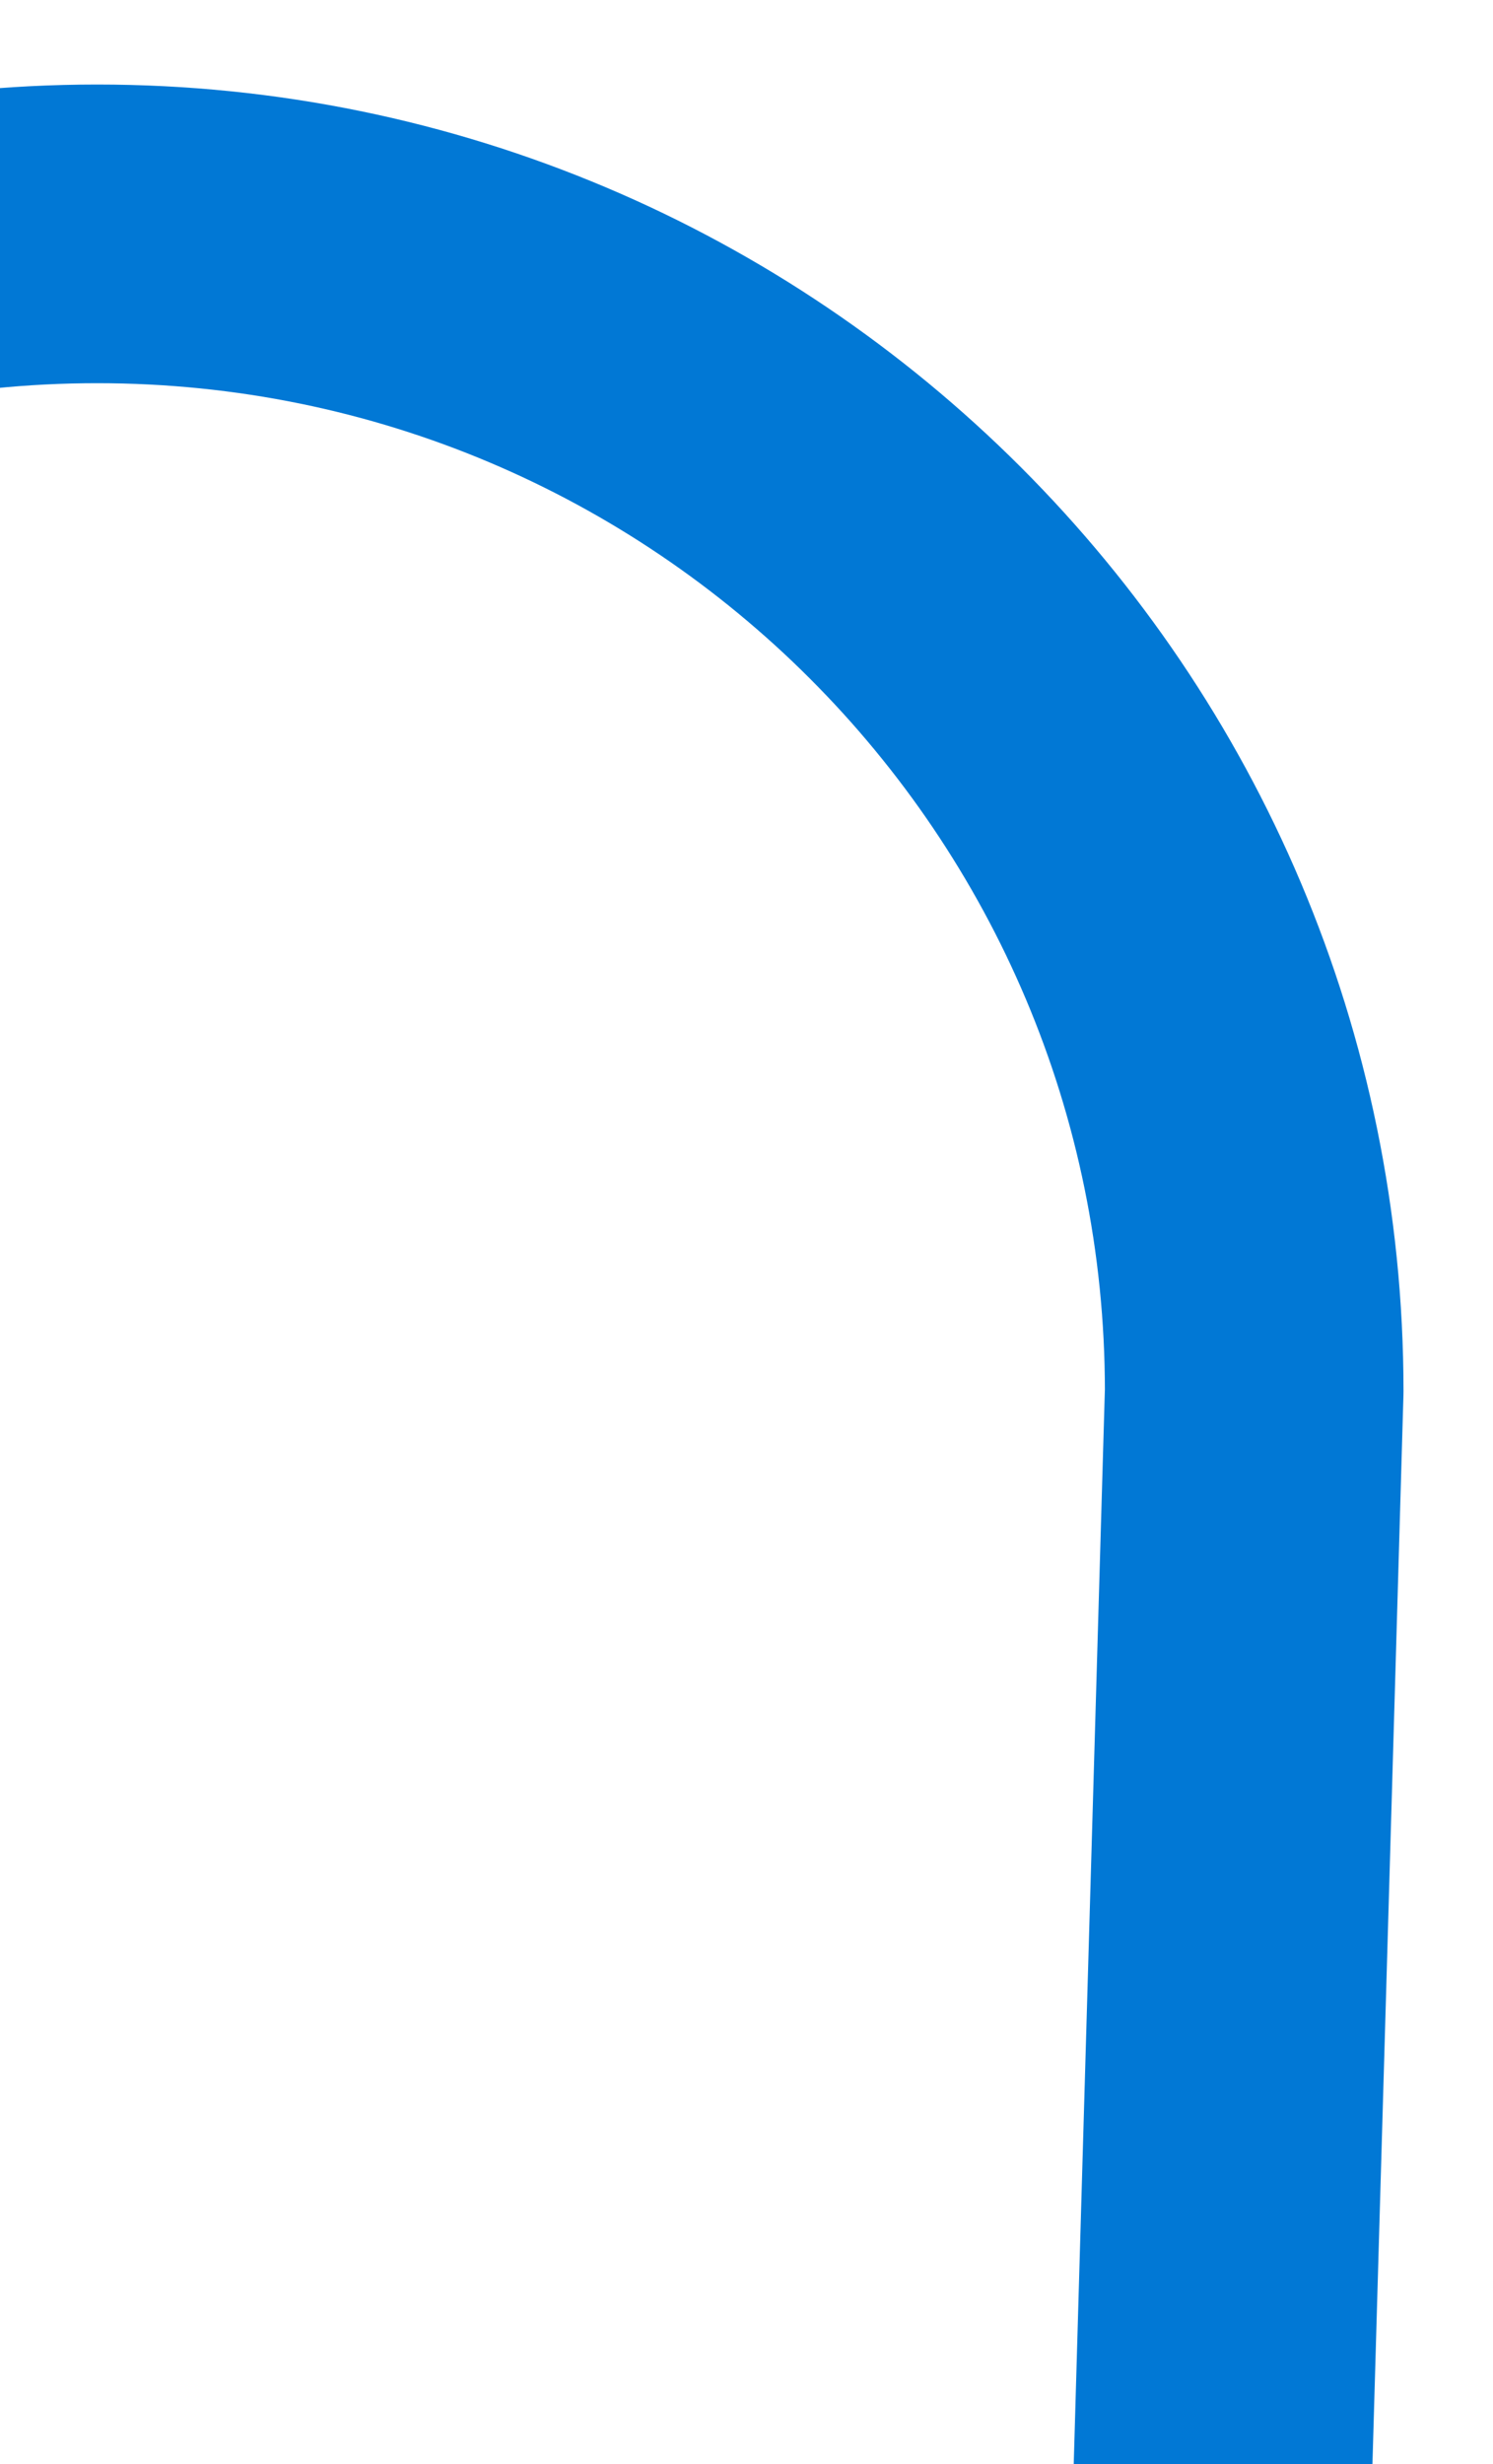<svg width="20" height="33" viewBox="0 0 20 33" fill="none" xmlns="http://www.w3.org/2000/svg">
<g clip-path="url(#clip0_2518_4545)">
<path d="M-126.508 18.632C-123.663 9.661 -118.259 3.132 -109.699 3.132C-101.138 3.132 -94.199 10.071 -94.199 18.632L-107.699 484.13C-107.699 492.69 -100.759 499.63 -92.199 499.63C-83.638 499.63 -76.699 492.69 -76.699 484.13L-88.199 18.632C-88.199 10.071 -81.259 3.132 -72.699 3.132C-64.138 3.132 -57.199 10.071 -57.199 18.632L-70.699 484.13C-70.699 492.69 -63.759 499.63 -55.199 499.63C-46.955 499.63 -40.213 493.193 -39.727 485.071M-39.699 484.13C-39.699 484.446 -39.708 484.759 -39.727 485.071M-39.727 485.071L-51.199 18.632C-51.199 10.071 -44.259 3.132 -35.699 3.132C-27.138 3.132 -20.199 10.071 -20.199 18.632L-33.409 487.126M-33.409 487.126C-32.014 494.253 -25.734 499.63 -18.199 499.63C-9.638 499.63 -2.699 492.69 -2.699 484.13L-14.199 18.632C-14.199 10.071 -7.259 3.132 1.301 3.132C9.862 3.132 16.801 10.071 16.801 18.632L3.301 484.13C3.301 492.69 10.241 499.63 18.801 499.63C27.362 499.63 34.301 492.69 34.301 484.13L22.801 18.632C22.801 10.071 29.741 3.132 38.301 3.132C46.862 3.132 53.801 10.071 53.801 18.632L40.301 484.13C40.301 492.69 47.241 499.63 55.801 499.63C64.362 499.63 71.301 492.69 71.301 484.13L59.801 18.632C59.801 10.071 66.741 3.132 75.301 3.132C83.862 3.132 90.801 10.071 90.801 18.632L77.301 484.13C77.301 492.69 84.241 499.63 92.801 499.63C101.362 499.63 108.301 492.69 108.301 484.13L96.801 18.632C96.801 10.071 103.741 3.132 112.301 3.132C120.862 3.132 127.801 10.071 127.801 18.632L114.301 484.13C114.301 492.69 121.241 499.63 129.801 499.63C138.362 499.63 145.301 492.69 145.301 484.13L133.801 18.632C133.801 10.071 140.741 3.132 149.301 3.132C157.862 3.132 164.801 10.071 164.801 18.632L151.301 484.13C151.301 492.69 158.241 499.63 166.801 499.63C175.362 499.63 182.301 492.69 182.301 484.13L170.801 18.632C170.801 10.071 177.741 3.132 186.301 3.132C194.862 3.132 201.801 10.071 201.801 18.632L188.301 484.13C188.301 492.69 195.241 499.63 203.801 499.63C212.362 499.63 219.301 492.69 219.301 484.13L207.801 18.632C207.801 10.071 214.741 3.132 223.301 3.132C231.862 3.132 238.801 10.071 238.801 18.632L225.301 484.13C225.301 492.69 232.241 499.63 240.801 499.63C249.362 499.63 256.301 492.69 256.301 484.13L244.801 21.177V18.632C244.801 10.071 251.741 3.132 260.301 3.132C268.862 3.132 275.801 10.071 275.801 18.632V26.505M-33.409 487.126C-33.599 486.157 -33.699 485.155 -33.699 484.13" stroke="#0178D5" stroke-width="4" stroke-linecap="round" stroke-linejoin="round"/>
</g>
<defs>
<clipPath id="clip0_2518_4545">
<rect width="407" height="501" fill="white" transform="translate(-129 0.974)"/>
</clipPath>
</defs>
</svg>
